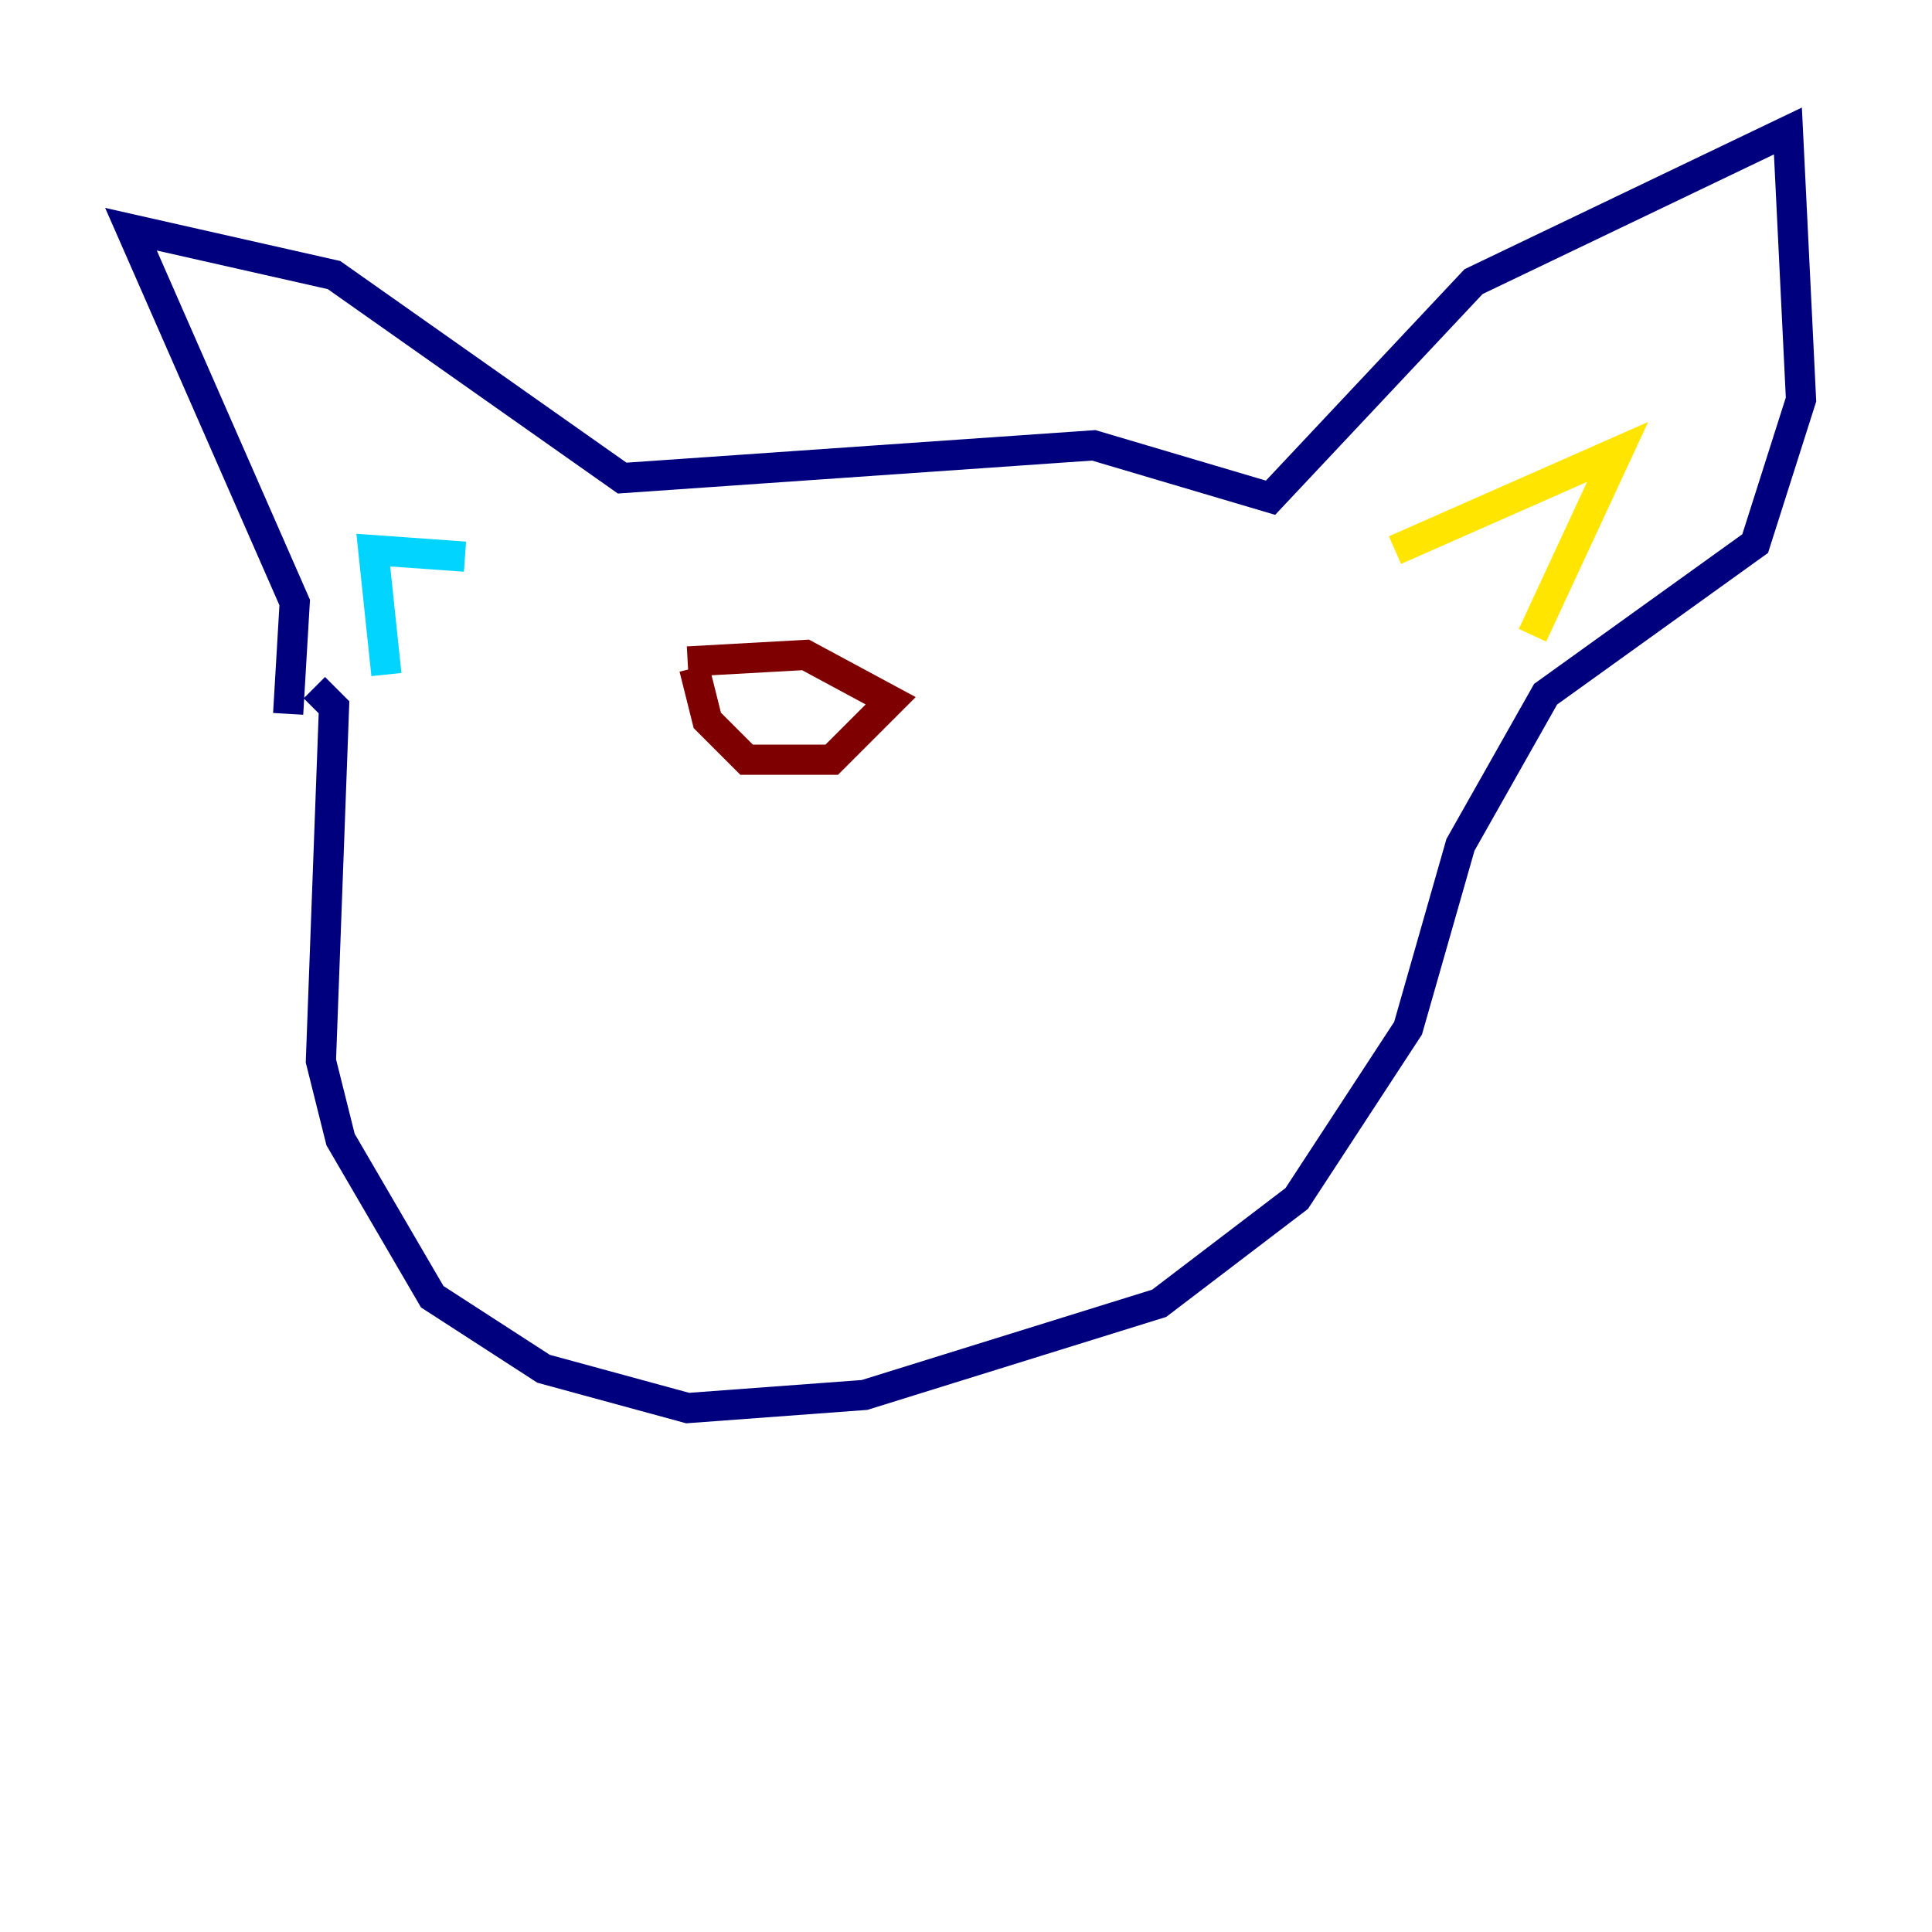 <?xml version="1.0" encoding="utf-8" ?>
<svg baseProfile="tiny" height="128" version="1.2" viewBox="0,0,128,128" width="128" xmlns="http://www.w3.org/2000/svg" xmlns:ev="http://www.w3.org/2001/xml-events" xmlns:xlink="http://www.w3.org/1999/xlink"><defs /><polyline fill="none" points="19.091,47.295 19.525,39.919 8.678,15.186 22.129,18.224 41.22,31.675 72.461,29.505 84.176,32.976 97.627,18.658 118.454,8.678 119.322,26.468 116.285,36.014 102.4,45.993 96.759,55.973 93.288,68.122 85.912,79.403 76.8,86.346 57.275,92.42 45.559,93.288 36.014,90.685 28.637,85.912 22.563,75.498 21.261,70.291 22.129,46.861 20.827,45.559" stroke="#00007f" stroke-width="2" /><polyline fill="none" points="25.6,44.691 24.732,36.447 30.807,36.881" stroke="#00d4ff" stroke-width="2" /><polyline fill="none" points="92.42,36.447 107.173,29.939 101.532,42.088" stroke="#ffe500" stroke-width="2" /><polyline fill="none" points="45.559,43.824 53.37,43.39 59.01,46.427 55.105,50.332 49.464,50.332 46.861,47.729 45.993,44.258" stroke="#7f0000" stroke-width="2" /></svg>